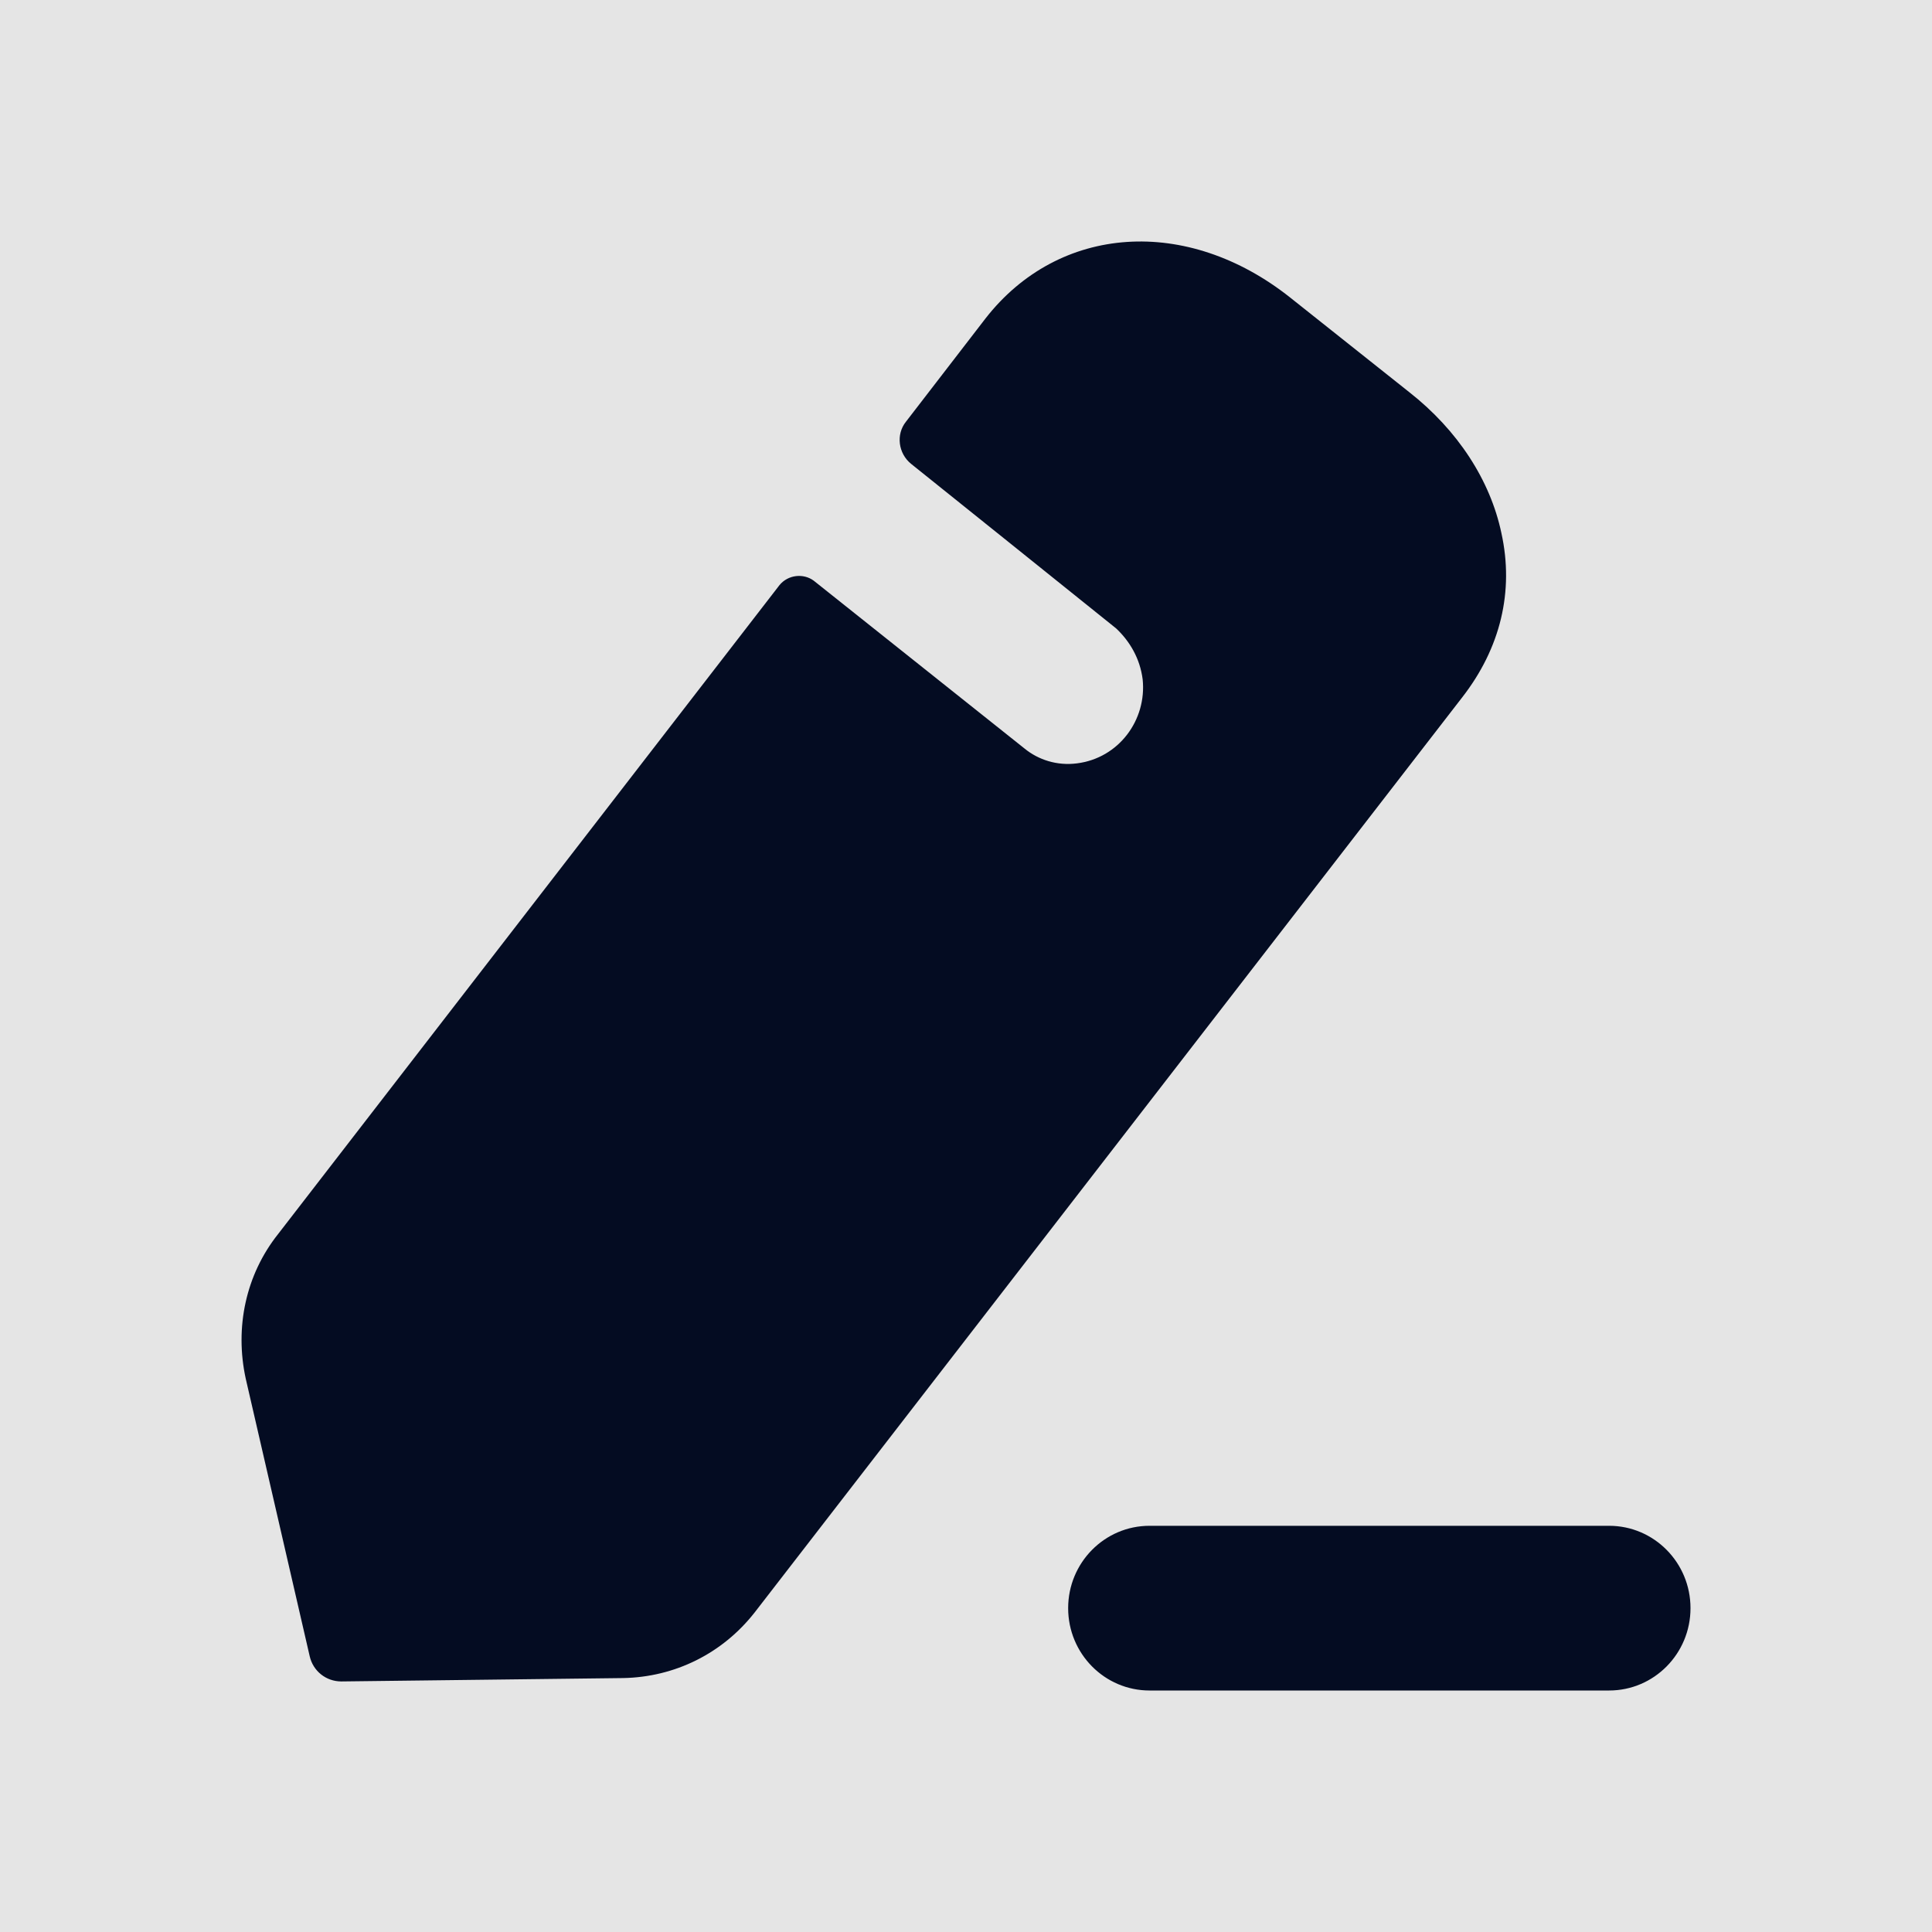 <svg width="16" height="16" viewBox="0 0 16 16" fill="none" xmlns="http://www.w3.org/2000/svg">
<rect width="16" height="16" fill="#E5E5E5"/>
<path d="M13.326 12.636C13.698 12.636 14 12.941 14 13.318C14 13.695 13.698 14 13.326 14H9.52C9.148 14 8.846 13.695 8.846 13.318C8.846 12.941 9.148 12.636 9.52 12.636H13.326ZM10.687 2.466L11.67 3.247C12.073 3.563 12.342 3.978 12.434 4.415C12.54 4.896 12.427 5.368 12.108 5.777L6.251 13.352C5.982 13.696 5.586 13.889 5.161 13.897L2.827 13.925C2.7 13.925 2.593 13.839 2.565 13.717L2.035 11.417C1.943 10.994 2.035 10.557 2.303 10.22L6.456 4.845C6.527 4.759 6.654 4.746 6.739 4.809L8.486 6.2C8.6 6.293 8.755 6.343 8.918 6.322C9.265 6.279 9.498 5.963 9.463 5.626C9.441 5.454 9.357 5.311 9.243 5.204C9.208 5.175 7.546 3.842 7.546 3.842C7.439 3.756 7.418 3.598 7.503 3.492L8.161 2.638C8.769 1.857 9.831 1.785 10.687 2.466Z" fill="#040C22"/>
</svg>
